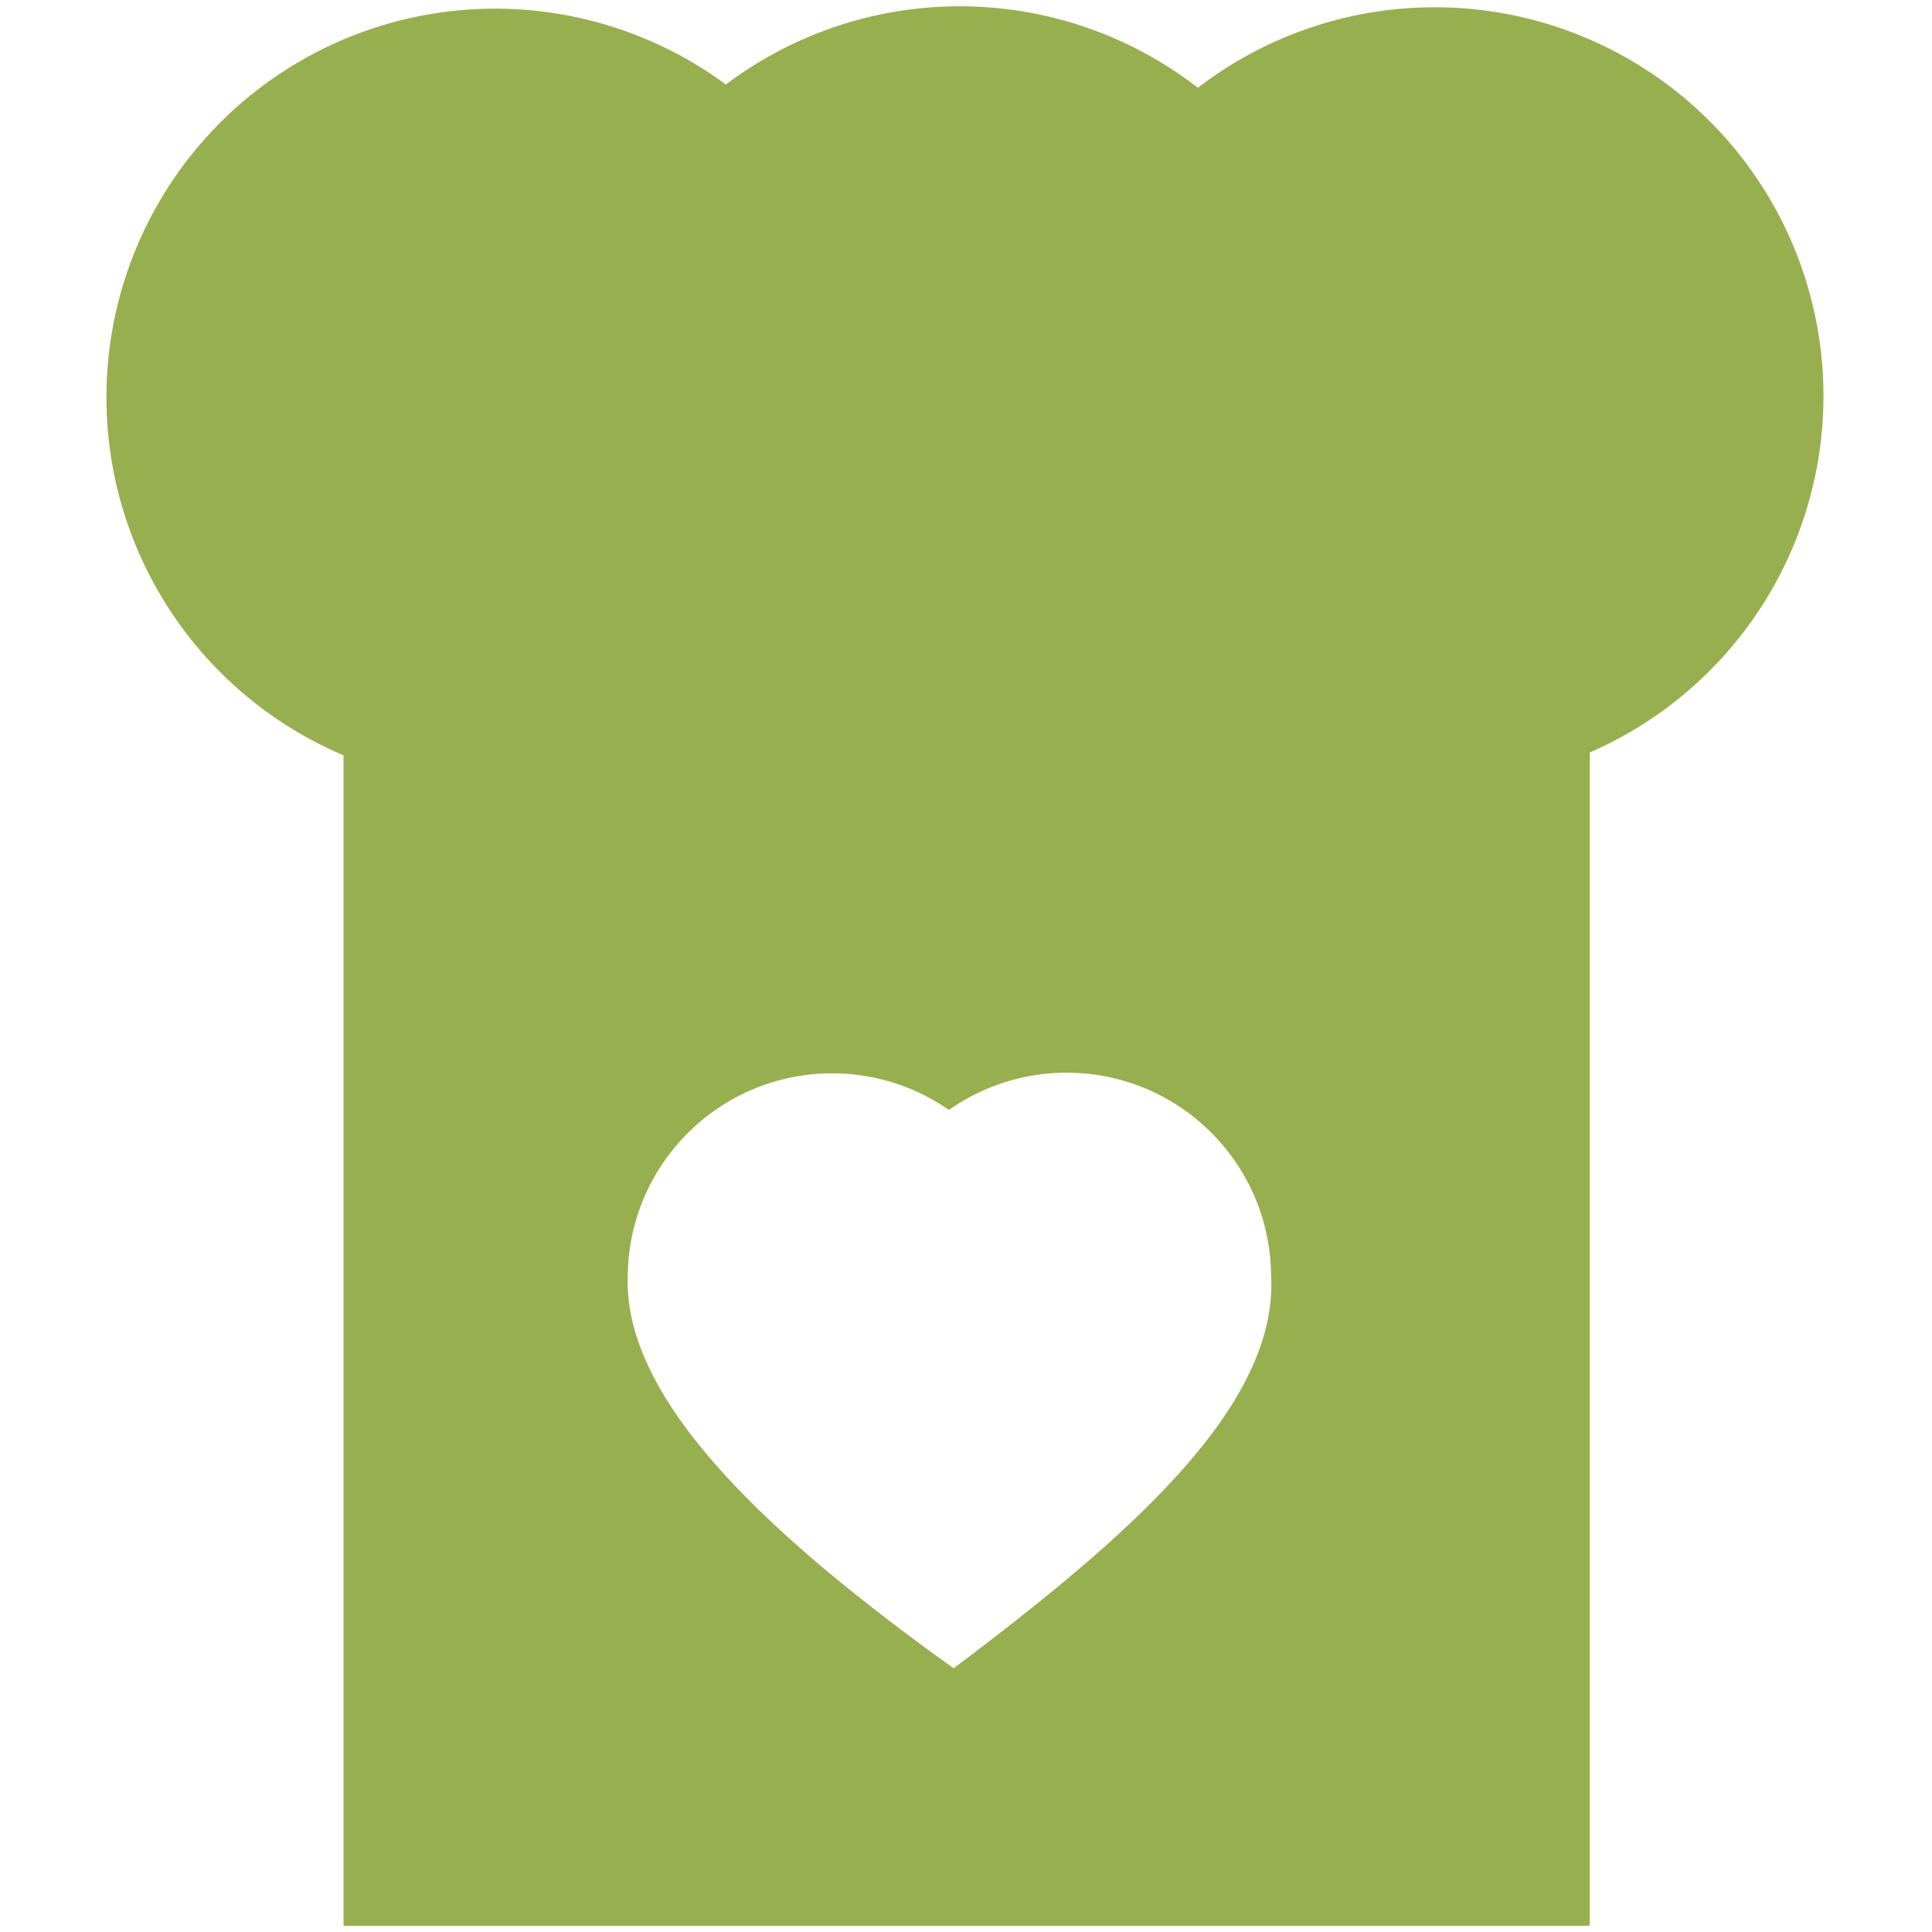 <?xml version="1.0" encoding="UTF-8" standalone="no"?>
<svg
   xmlns:dc="http://purl.org/dc/elements/1.1/"
   xmlns:cc="http://creativecommons.org/ns#"
   xmlns:rdf="http://www.w3.org/1999/02/22-rdf-syntax-ns#"
   xmlns:svg="http://www.w3.org/2000/svg"
   xmlns="http://www.w3.org/2000/svg"
   xmlns:sodipodi="http://sodipodi.sourceforge.net/DTD/sodipodi-0.dtd"
   xmlns:inkscape="http://www.inkscape.org/namespaces/inkscape"
   width="3em" 
   height="3em"
   viewBox="0 0 137.903 154.045"
   version="1.1"
   id="svg904"
   inkscape:version="1.0.1 (3bc2e813f5, 2020-09-07)"
   sodipodi:docname="logo.svg">
  <defs
     id="defs898" />
  <sodipodi:namedview
     id="base"
     pagecolor="#98AF4F"
     bordercolor="#98AF4F"
     borderopacity="1.0"
     inkscape:pageopacity="0.0"
     inkscape:pageshadow="2"
     inkscape:zoom="0.87816468"
     inkscape:cx="396.85039"
     inkscape:cy="246.70274"
     inkscape:document-units="mm"
     inkscape:current-layer="layer1"
     inkscape:document-rotation="0"
     showgrid="false"
     inkscape:pagecheckerboard="false"
     inkscape:window-width="1465"
     inkscape:window-height="1040"
     inkscape:window-x="26"
     inkscape:window-y="0"
     inkscape:window-maximized="0" />
  <g
     inkscape:label="Warstwa 1"
     inkscape:groupmode="layer"
     id="layer1">
    <g
       id="g1474"
       transform="translate(-21.09,-60.56)"
       style="fill:#98AF4F">
      <path
         id="rect849-3-3-5"
         style="fill:#98AF4F;fill-opacity:1;stroke:none;stroke-width:1.113;stroke-miterlimit:4;stroke-dasharray:none;stroke-dashoffset:0"
         d="m 89.499,61.061 a 30.994,30.994 0 0 0 -18.605,6.238 30.994,30.994 0 0 0 -18.394,-6.049 30.994,30.994 0 0 0 -30.994,30.994 30.994,30.994 0 0 0 18.903,28.538 v 93.324 H 139.776 V 120.556 A 30.994,30.994 0 0 0 158.41,92.133 30.994,30.994 0 0 0 127.416,61.139 a 30.994,30.994 0 0 0 -18.886,6.419 30.994,30.994 0 0 0 -18.987,-6.497 30.994,30.994 0 0 0 -0.043,0 z m 8.565,85.029 h 5.3e-4 5.29e-4 c 9.004,5.3e-4 16.302,7.3 16.302,16.303 h 0.007 c 0.447,10.176 -10.875,20.343 -25.318,31.183 -15.273,-10.928 -26.262,-21.51 -25.986,-31.183 h 0.002 c 0.028,-8.98 7.315,-16.251 16.302,-16.251 3.328,-1.3e-4 6.576,1.018 9.308,2.918 2.746,-1.933 6.023,-2.97 9.381,-2.97 z" />
    </g>
  </g>
</svg>
